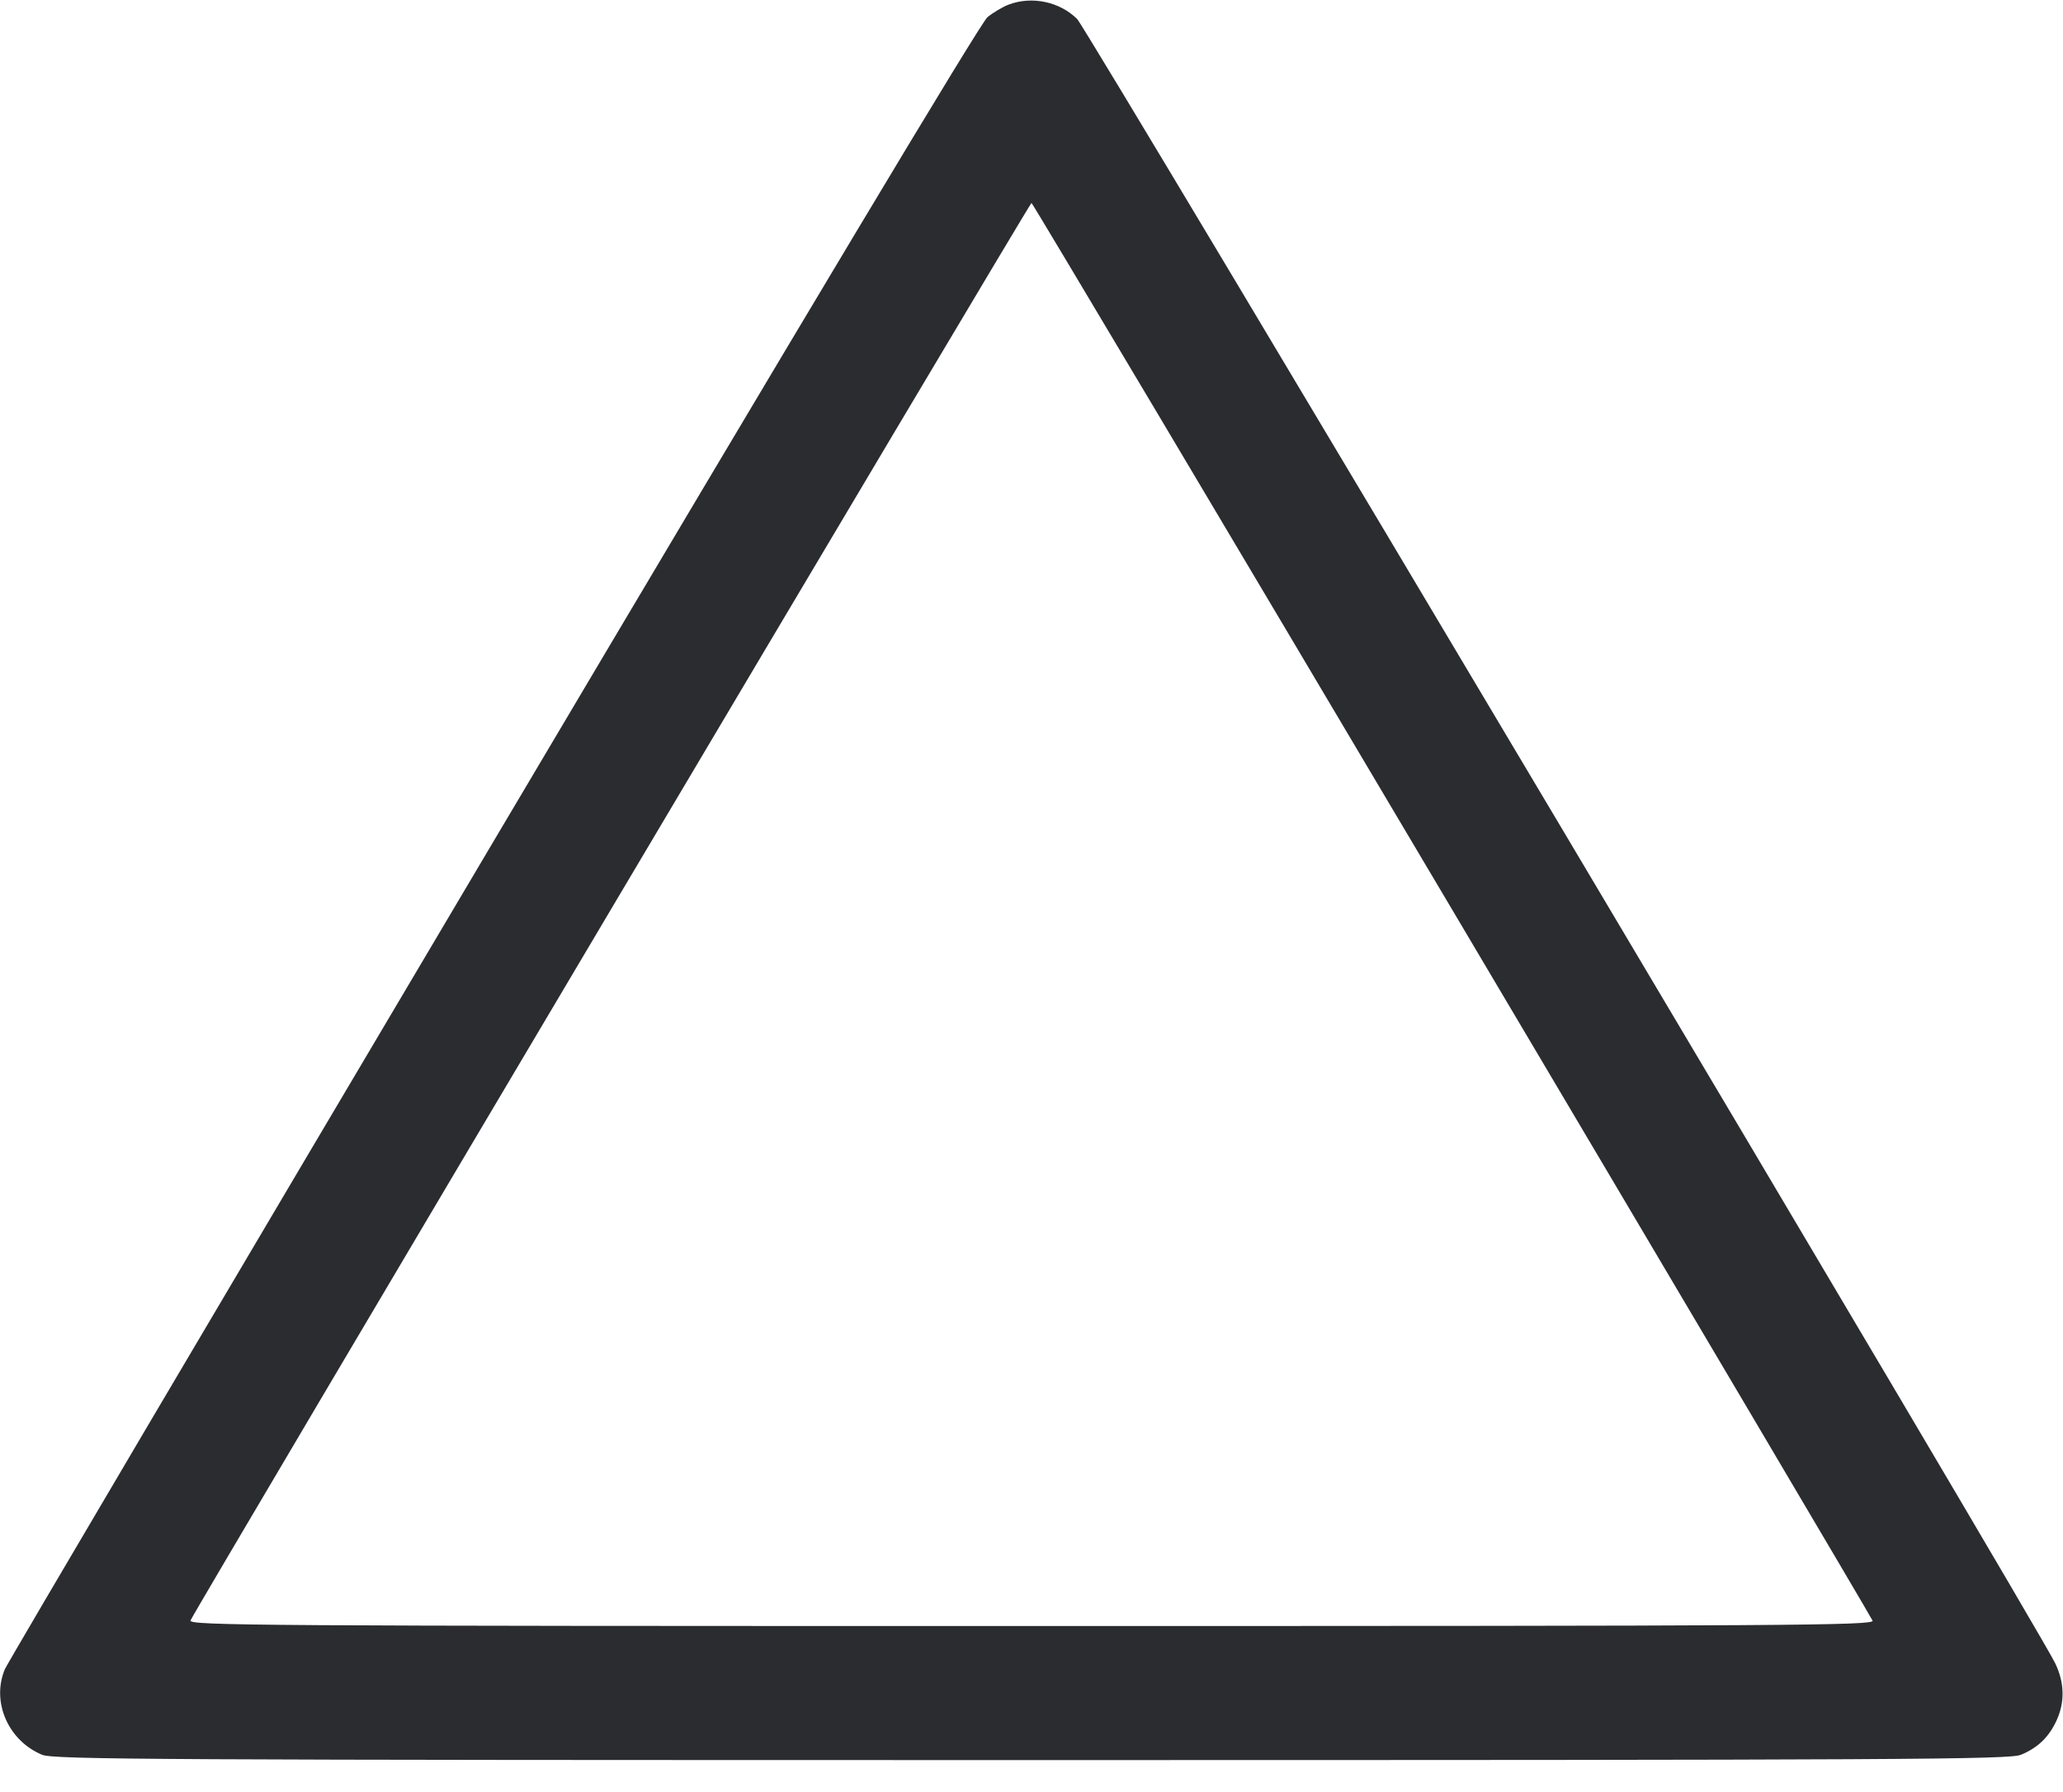 <svg width="61" height="53" viewBox="0 0 61 53" fill="none" xmlns="http://www.w3.org/2000/svg"><path d="M29.827 0.135 C 29.652 0.200,29.369 0.369,29.198 0.508 C 28.996 0.674,23.887 9.200,14.586 24.894 C 6.721 38.166,0.221 49.179,0.143 49.367 C -0.259 50.330,0.240 51.477,1.244 51.896 C 1.580 52.037,4.663 52.053,30.500 52.053 C 56.337 52.053,59.420 52.037,59.756 51.896 C 60.259 51.686,60.581 51.376,60.808 50.884 C 61.059 50.341,61.046 49.765,60.770 49.190 C 60.251 48.106,32.150 0.857,31.848 0.560 C 31.328 0.048,30.514 -0.123,29.827 0.135 M42.929 26.886 C 49.738 38.372,55.335 47.842,55.369 47.929 C 55.424 48.073,53.087 48.088,30.500 48.088 C 7.584 48.088,5.575 48.075,5.633 47.924 C 5.735 47.658,30.444 6.002,30.500 6.002 C 30.528 6.002,36.121 15.400,42.929 26.886 " fill="#2B2C30" stroke="none" fill-rule="evenodd"></path></svg>